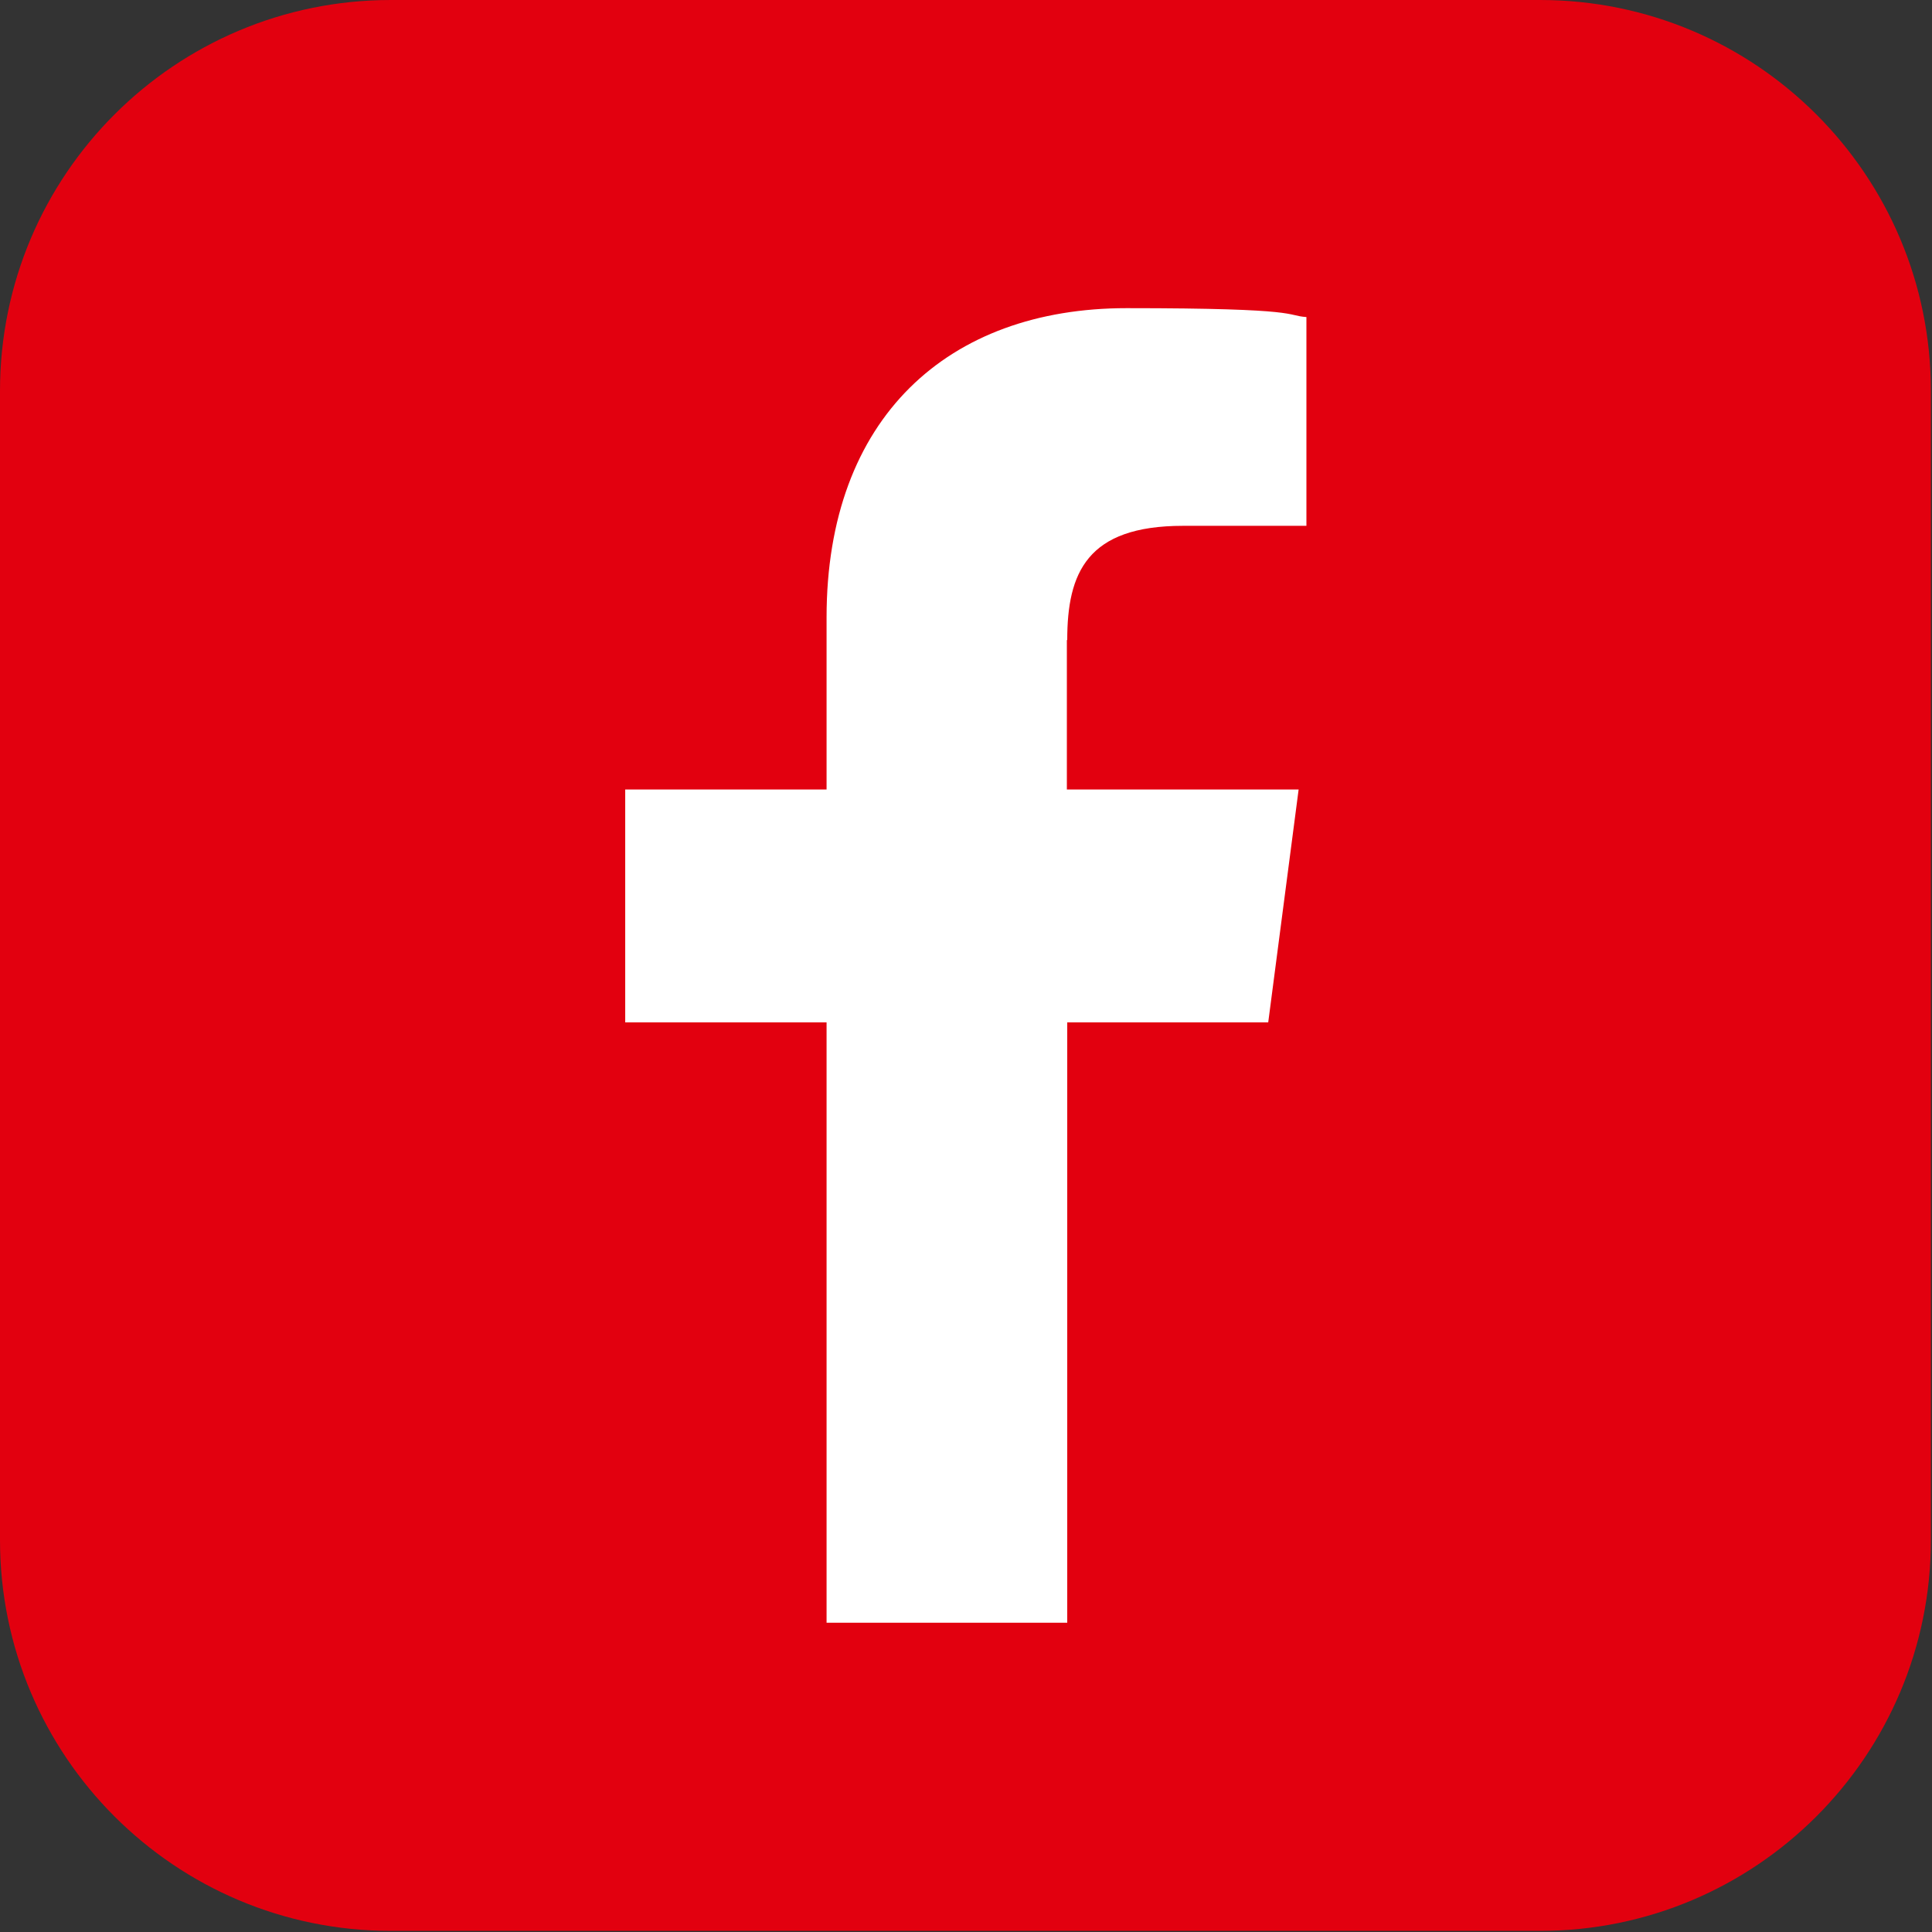 <svg width="521" height="521" viewBox="0 0 521 521" fill="none" xmlns="http://www.w3.org/2000/svg">
<rect x="0" y="0" width="521" height="521" fill="#333333" stroke="none"/>
<path d="M415.3 0H105.4C47.189 0 0 47.189 0 105.4V415.3C0 473.511 47.189 520.7 105.4 520.7H415.3C473.511 520.7 520.7 473.511 520.7 415.3V105.4C520.7 47.189 473.511 0 415.3 0Z" fill="#E2000F"/>
<path d="M287.7 172.6V212.9H350.2L342 275.7H287.8V437.6H222.9V275.7H168.6V212.9H222.9V166.5C222.9 112.6 255.7 83.1 303.8 83.1C351.9 83.1 346.5 85.1 352.3 85.5V141.8H319C293.1 141.8 287.8 154.5 287.8 172.6H287.7Z" fill="white"/>
</svg>
